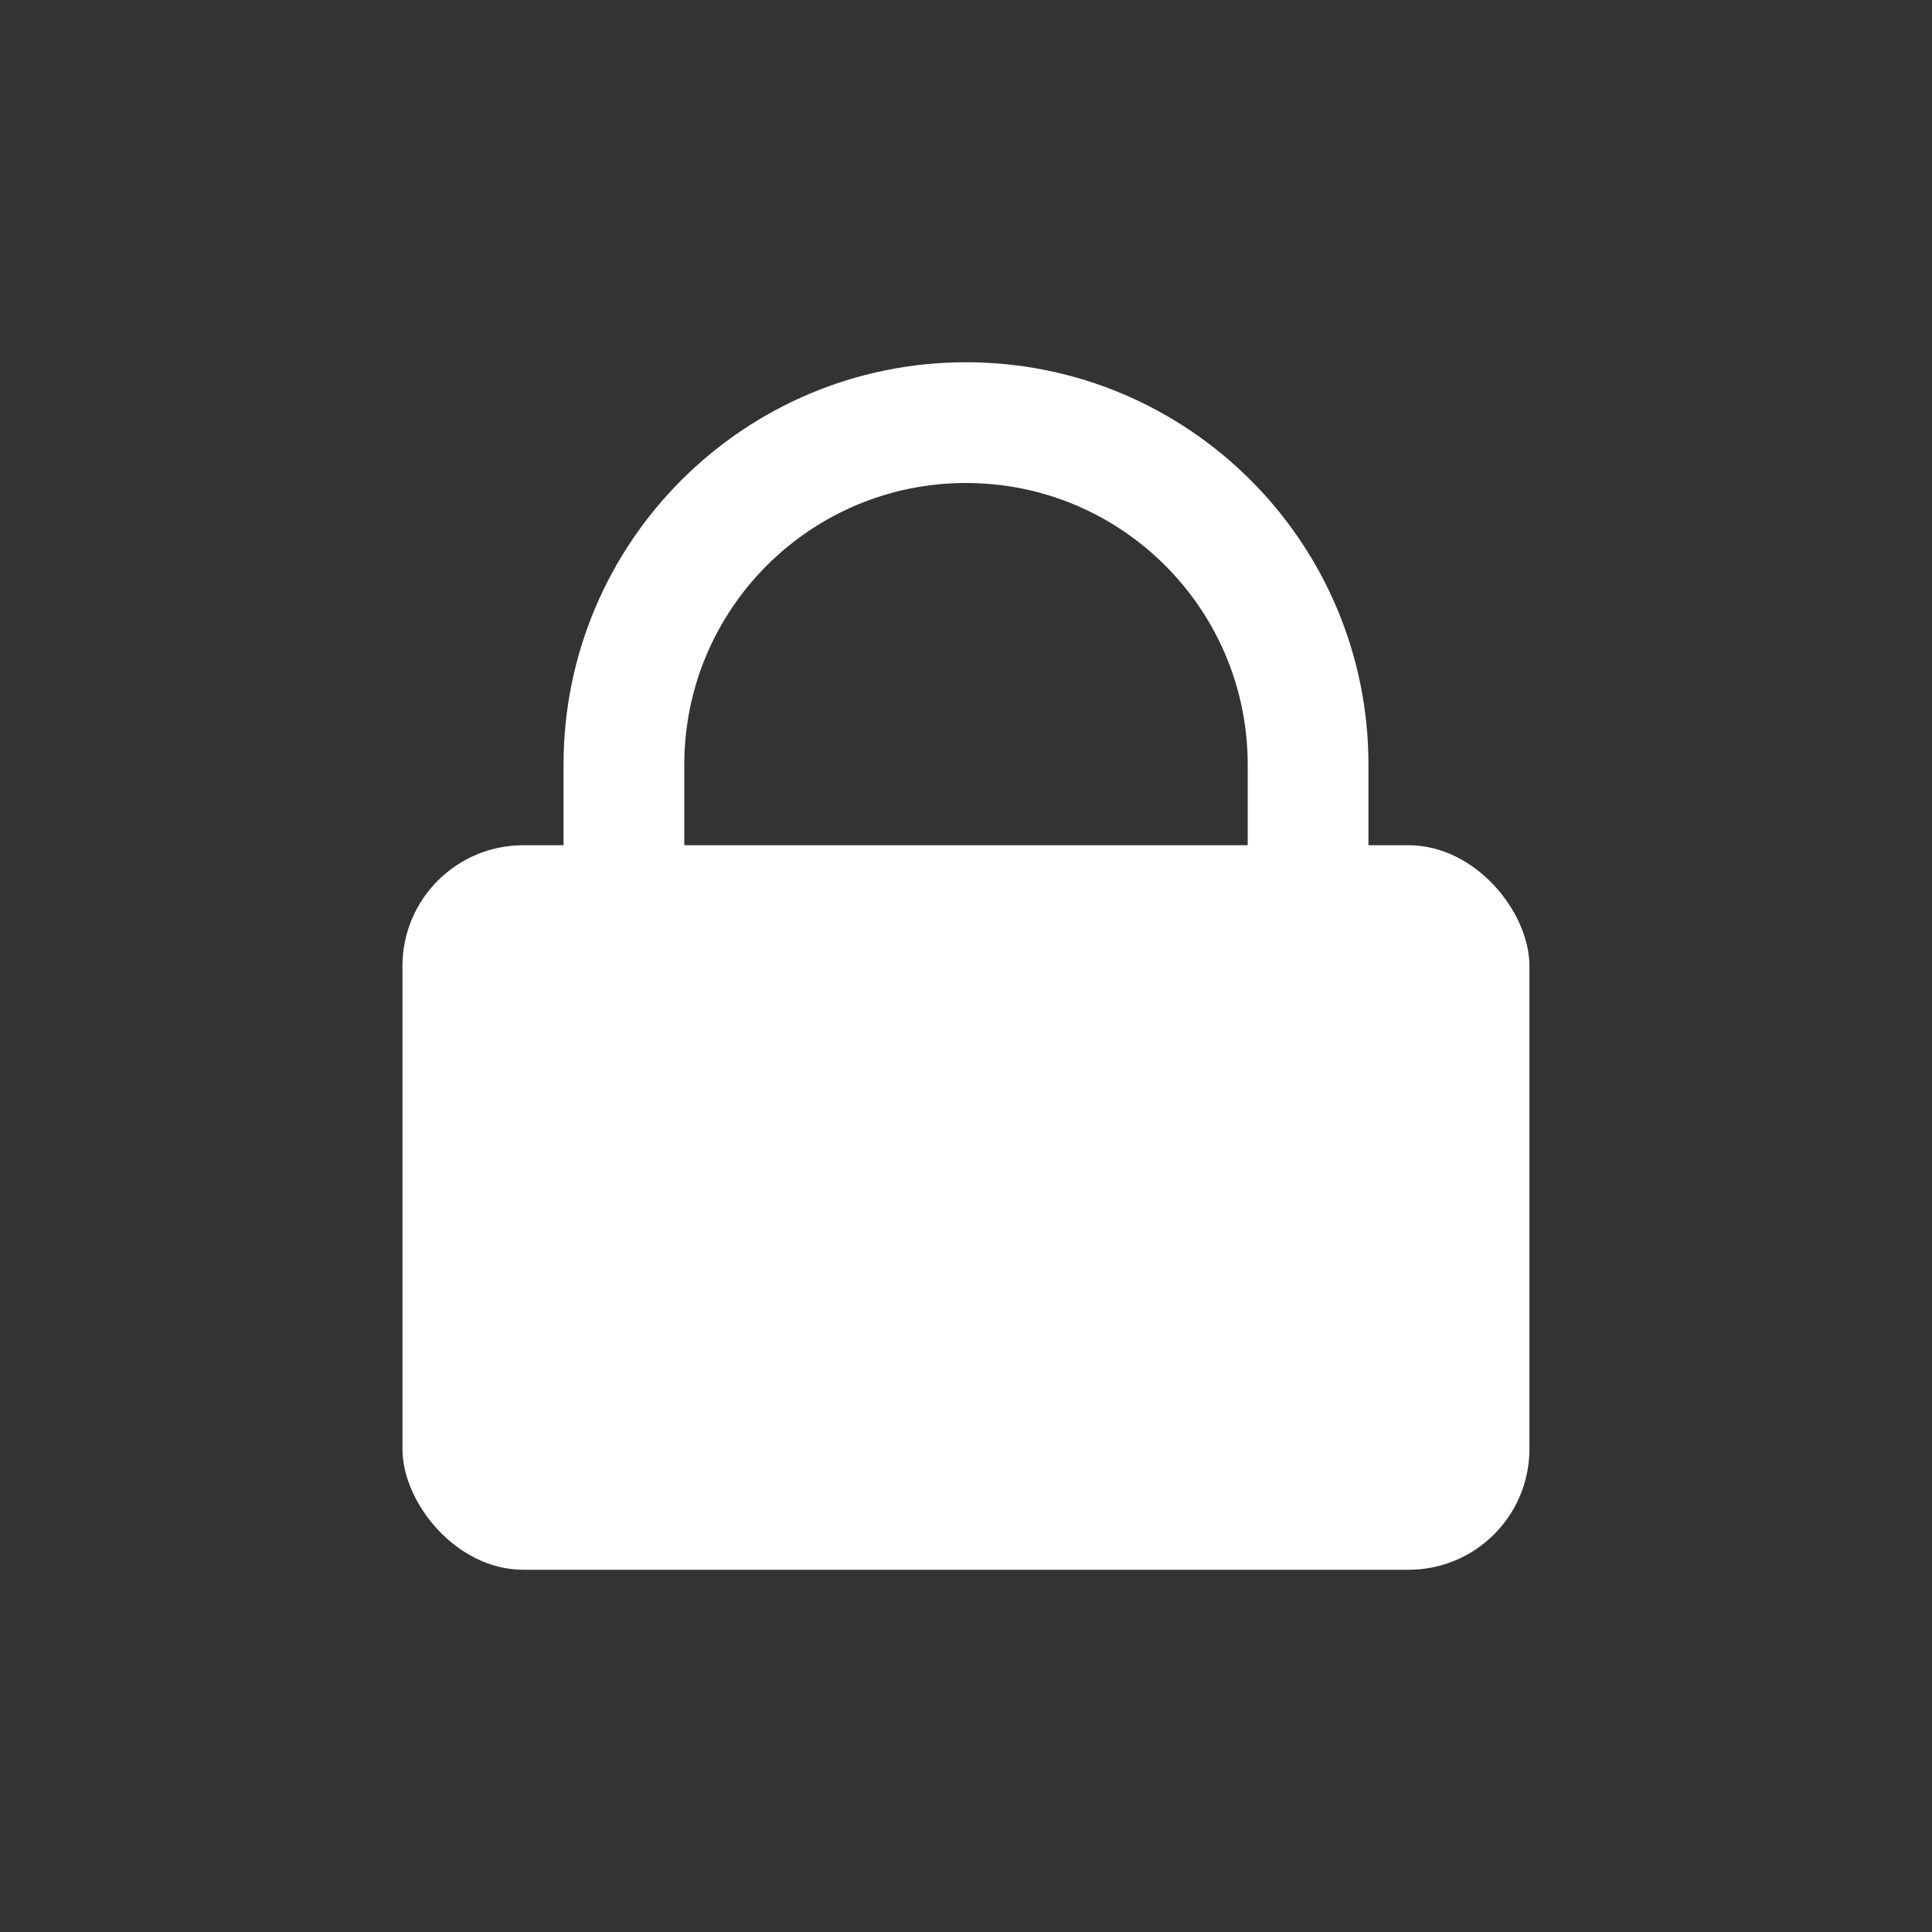 <?xml version="1.0" encoding="UTF-8"?>
<svg width="16px" height="16px" viewBox="0 0 16 16" version="1.1" xmlns="http://www.w3.org/2000/svg" xmlns:xlink="http://www.w3.org/1999/xlink">
    <rect x="0" y="0" width="16" height="16" fill="#333333" stroke="none"/>
    <!-- Generator: Sketch 49.2 (51160) - http://www.bohemiancoding.com/sketch -->
    <title>icon-lock-light</title>
    <desc>Created with Sketch.</desc>
    <defs></defs>
    <g id="Page-1" stroke="none" stroke-width="1" fill="none" fill-rule="evenodd">
        <g id="ico_share_lock-copy-2" transform="translate(2, 2)" fill="#FFFFFF">
            <g id="Group">
                <rect id="Combined-Shape" x="1.333" y="5" width="9.333" height="6" rx="1"></rect>
                <path d="M8.333,7 L8.333,4.333 C8.333,3.045 7.289,2 6,2 C4.711,2 3.667,3.045 3.667,4.333 L3.667,7 L2.667,7 L2.667,4.333 C2.667,2.492 4.159,1 6,1 C7.841,1 9.333,2.492 9.333,4.333 L9.333,7 L8.333,7 Z M8.333,7 L8.333,4.333 C8.333,3.045 7.289,2 6,2 C4.711,2 3.667,3.045 3.667,4.333 L3.667,7 L2.667,7 L2.667,4.333 C2.667,2.492 4.159,1 6,1 C7.841,1 9.333,2.492 9.333,4.333 L9.333,7 L8.333,7 Z" id="Rectangle-4" fill-rule="nonzero"></path>
            </g>
        </g>
    </g>
</svg>